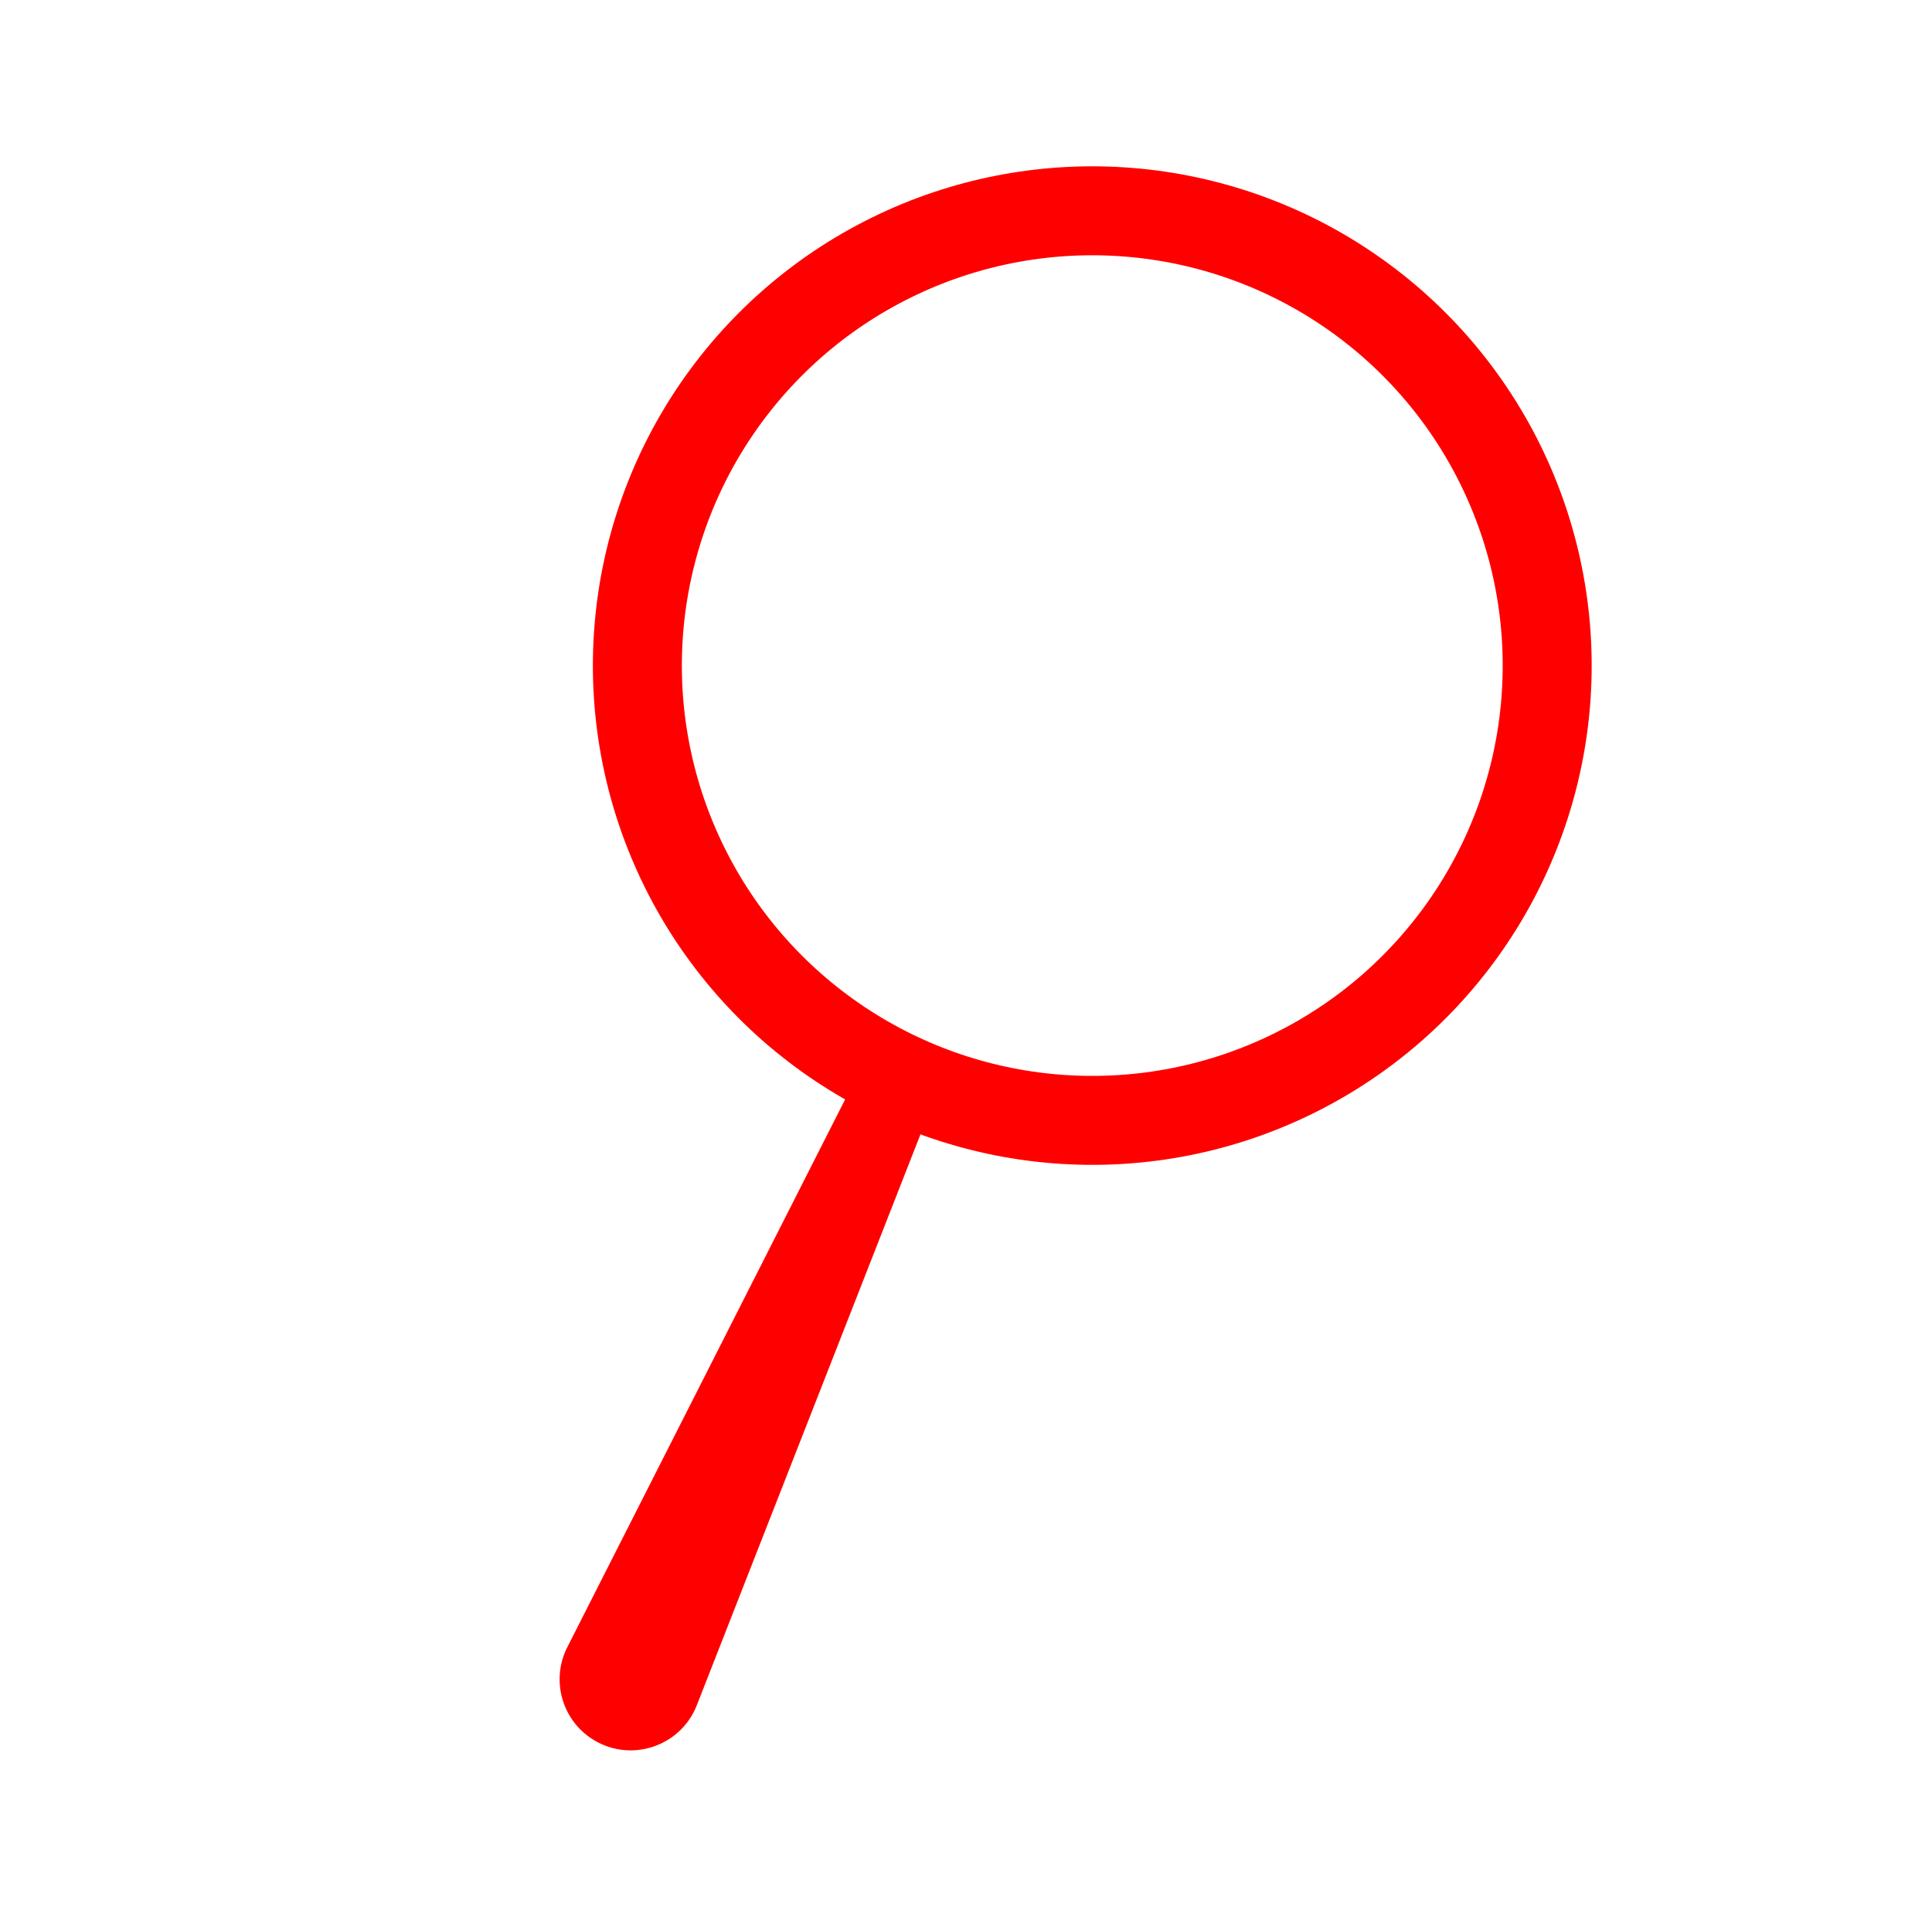<svg width="152" height="150" viewBox="0 0 152 150" fill="none" xmlns="http://www.w3.org/2000/svg">
<path d="M44.633 129.627L66.939 85.636C67.873 83.794 70.276 83.295 71.867 84.613C72.937 85.5 73.317 86.973 72.81 88.267L54.822 134.193C53.514 137.533 49.442 138.793 46.476 136.777C44.151 135.196 43.361 132.135 44.633 129.627Z" fill="#FF0000"/>
<circle cx="85.935" cy="52.379" r="35.79" transform="rotate(64.661 85.935 52.379)" stroke="#FF0000" stroke-width="7"/>
</svg>
